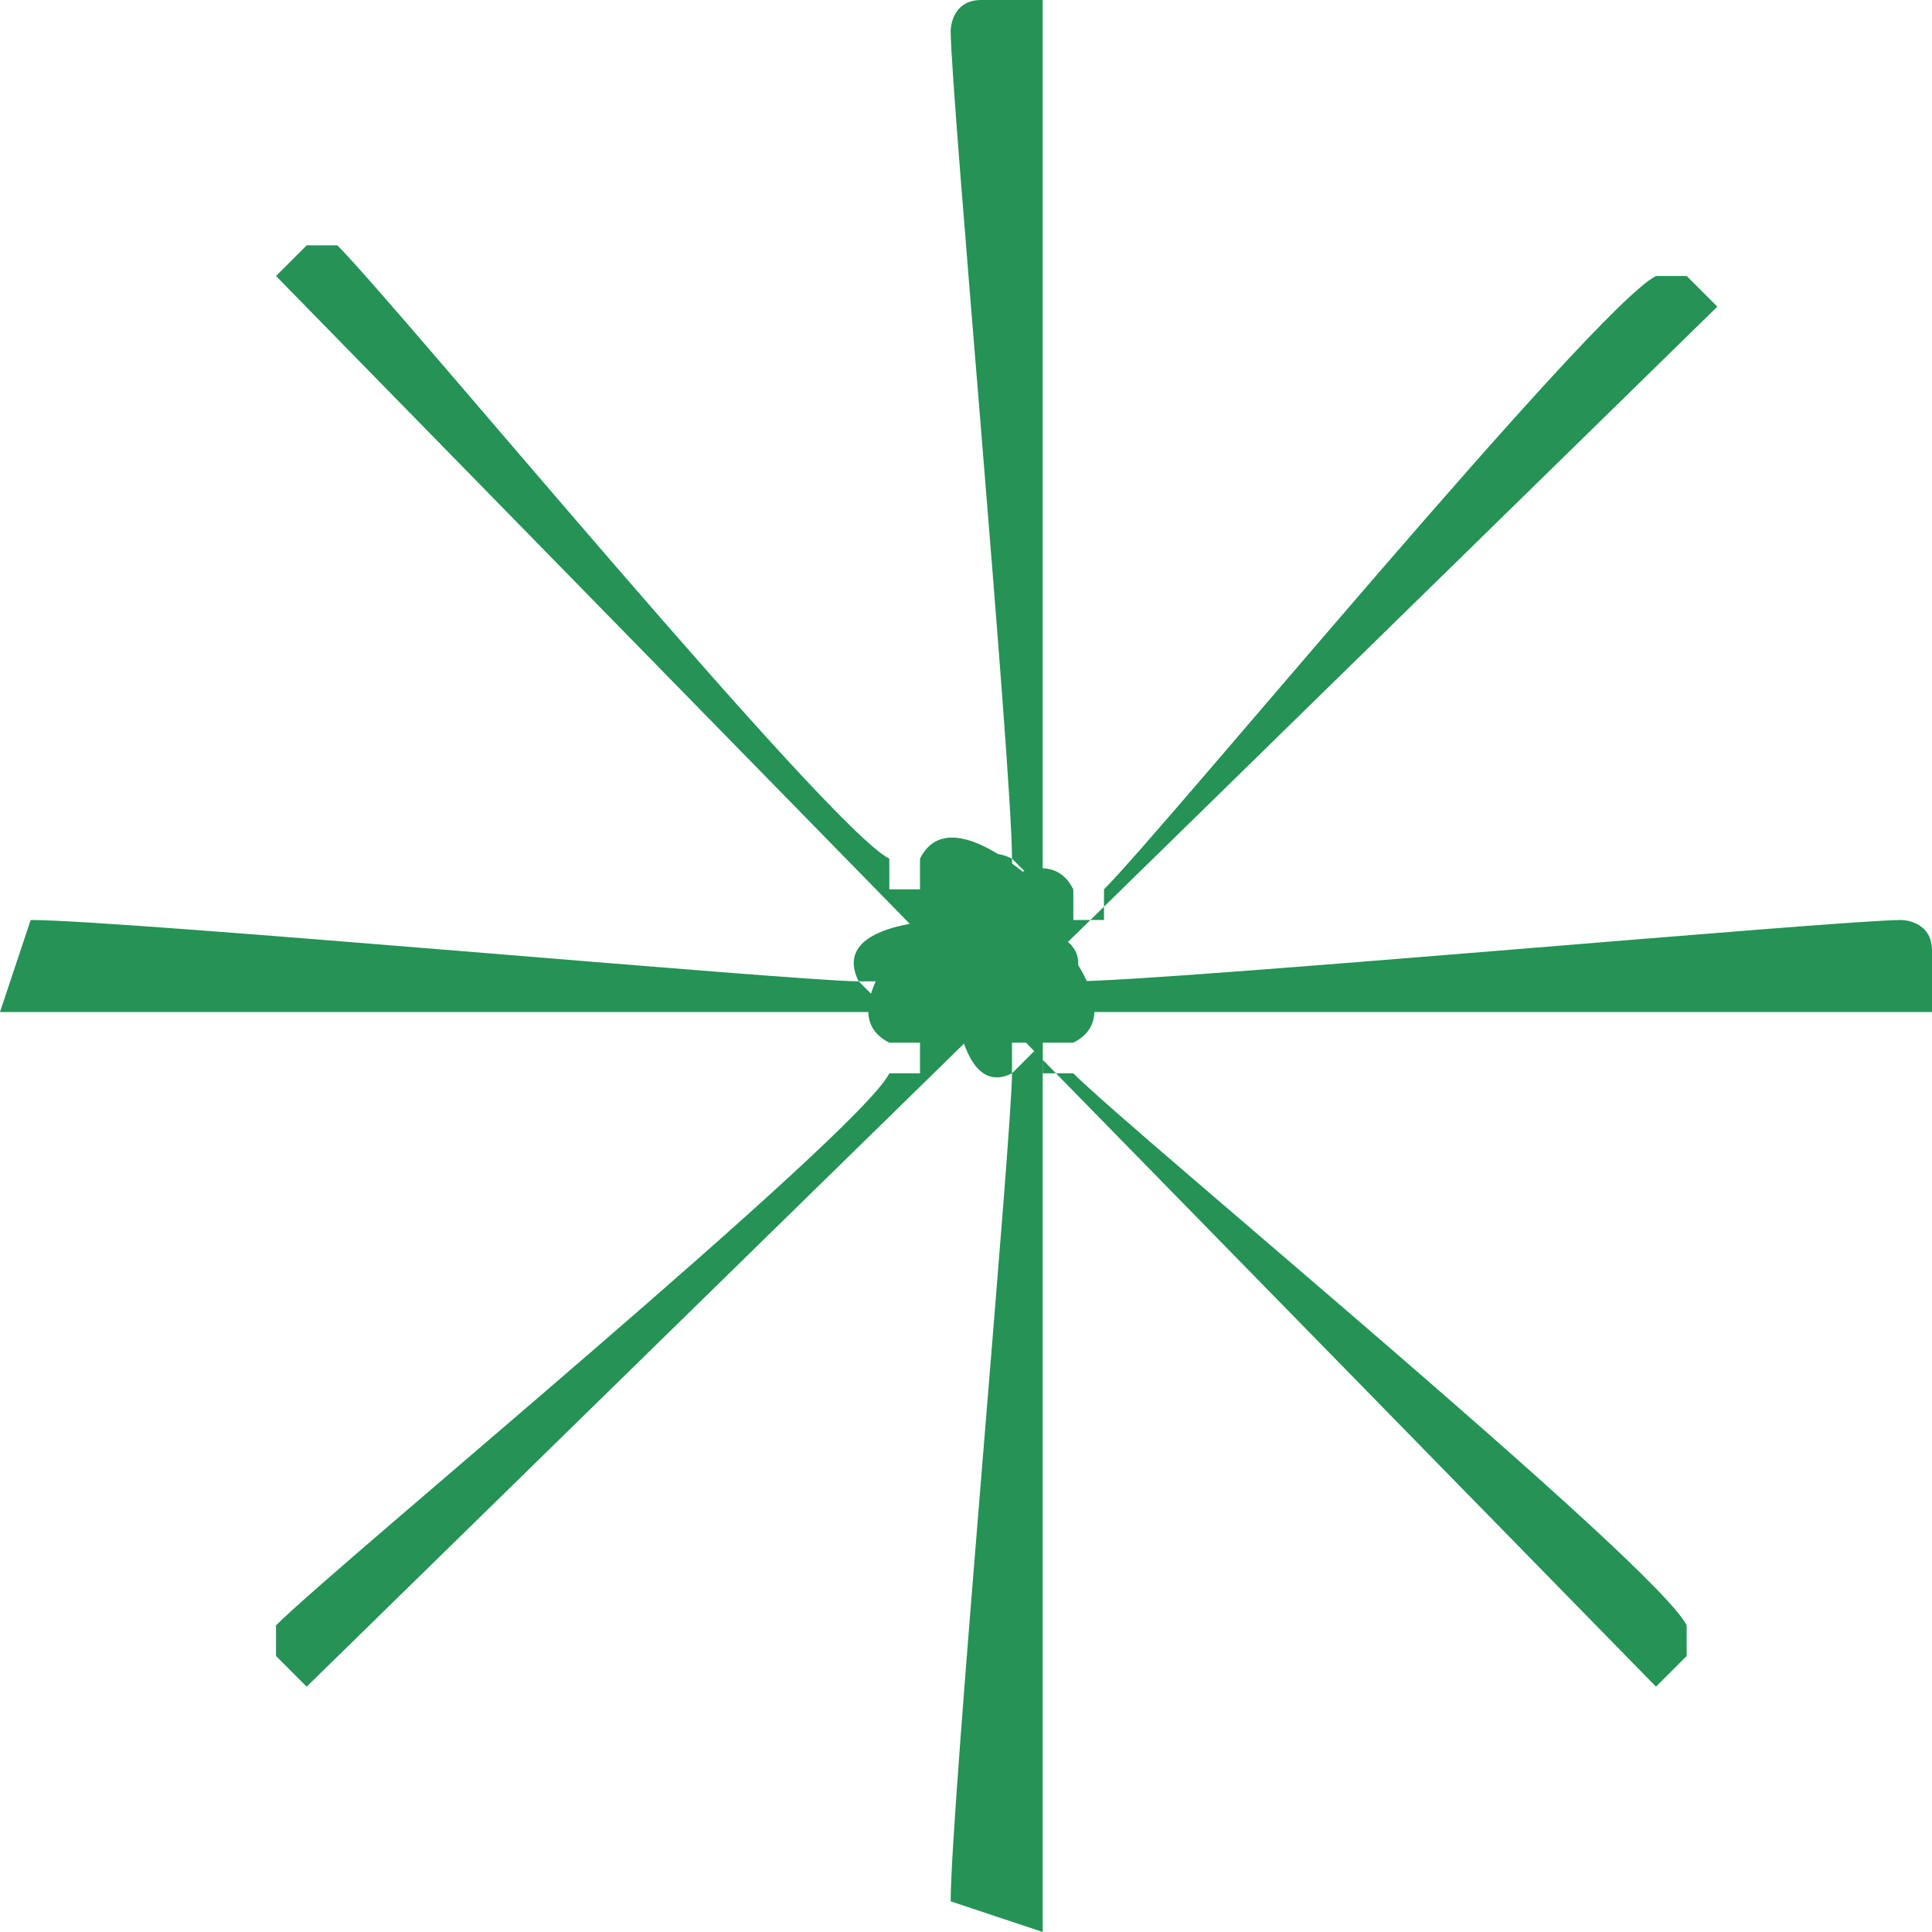 <?xml version="1.0" encoding="utf-8"?>
<!-- Generator: Adobe Illustrator 21.1.0, SVG Export Plug-In . SVG Version: 6.00 Build 0)  -->
<svg version="1.1" id="Calque_1" xmlns="http://www.w3.org/2000/svg" xmlns:xlink="http://www.w3.org/1999/xlink" x="0px" y="0px"
	 viewBox="0 0 6.3 6.3" style="enable-background:new 0 0 6.3 6.3;" xml:space="preserve">
<style type="text/css">
	.st0{fill:#259256;}
</style>
<path class="st0" d="M0.1,3c0.3,0,2.5,0.2,2.7,0.2l0.1,0.1V3.2H2.8C2.7,3,3.1,3,3.1,3v0.1h0.1V3c0,0,0.4,0,0.3,0.2H3.4v0.1l0.1-0.1
	C3.8,3.2,6,3,6.2,3c0,0,0.1,0,0.1,0.1v0.2H0"/>
<path class="st0" d="M3.1,6.2c0-0.3,0.2-2.5,0.2-2.7l0.1-0.1H3.3v0.1C3.1,3.6,3.1,3.1,3.1,3.1h0.1l0,0H3.1c0,0,0-0.4,0.2-0.3v0.1
	h0.1L3.3,2.8c0-0.3-0.2-2.5-0.2-2.7c0,0,0-0.1,0.1-0.1h0.2v6.3"/>
<path class="st0" d="M1,5.5L0.9,5.4V5.3c0.2-0.2,1.9-1.6,2-1.8H3V3.4H2.9C2.7,3.3,3,3,3,3v0.1L3.1,3l0,0c0,0,0.3-0.3,0.4-0.1V3h0.1
	V2.9c0.2-0.2,1.6-1.9,1.8-2h0.1L5.6,1L1,5.5z"/>
<path class="st0" d="M0.9,0.9L1,0.8h0.1c0.2,0.2,1.6,1.9,1.8,2v0.1H3V2.8c0.1-0.2,0.4,0.1,0.4,0.1H3.3L3.4,3l0,0
	c0,0,0.3,0.3,0.1,0.4H3.4v0.1h0.1c0.2,0.2,1.9,1.6,2,1.8v0.1L5.4,5.5L0.9,0.9z"/>
</svg>

